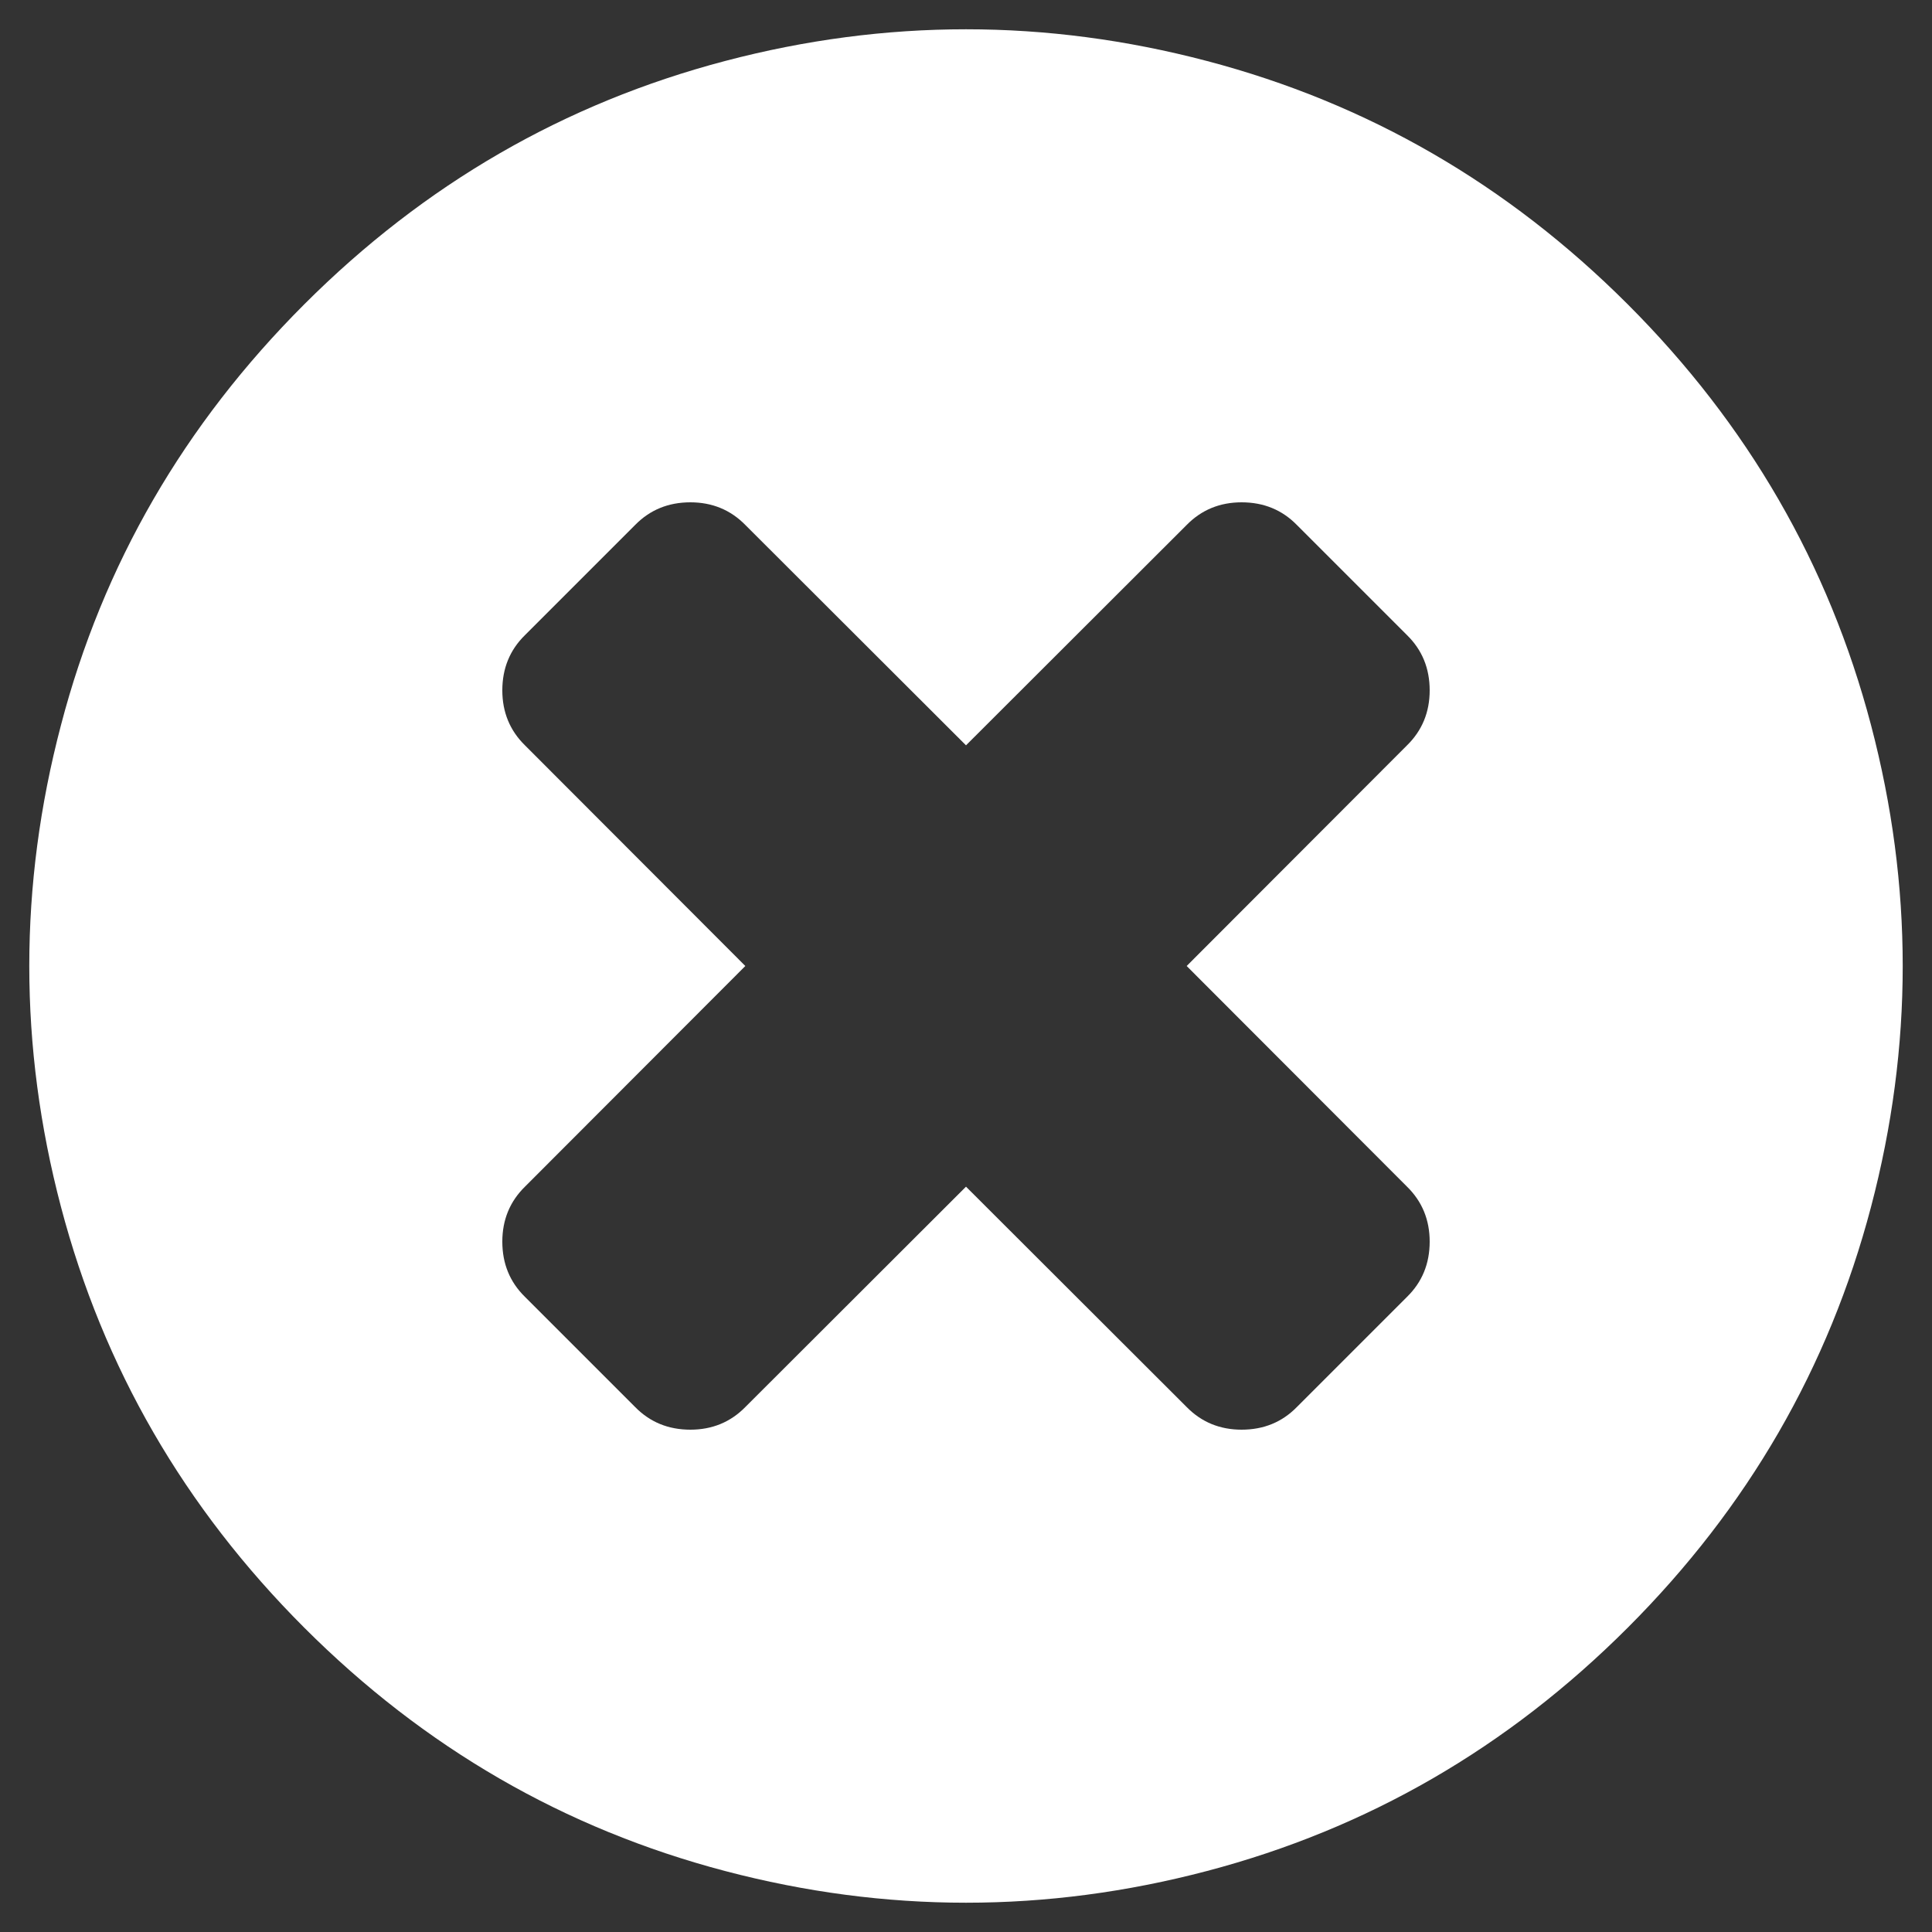 <svg version="1.2" baseProfile="tiny-ps" xmlns="http://www.w3.org/2000/svg" viewBox="0 0 64 64" width="64" height="64">
	<rect x="0" y="0" width="64" height="64" fill="#333333" stroke="none"/>
	<title>New Project</title>
	<style>
		tspan { white-space:pre }
		.shp0 { fill: #ffffff } 
	</style>
	<path id="Layer 2" class="shp0" d="M41.13 47.36C40.41 47.36 39.8 47.11 39.31 46.61L32 39.31L24.69 46.61C24.2 47.11 23.59 47.36 22.87 47.36C22.14 47.36 21.53 47.11 21.04 46.61L17.39 42.96C16.89 42.47 16.64 41.86 16.64 41.13C16.64 40.41 16.89 39.8 17.39 39.31L24.69 32L17.39 24.69C16.89 24.2 16.64 23.59 16.64 22.87C16.64 22.14 16.89 21.53 17.39 21.04L21.04 17.39C21.53 16.89 22.14 16.64 22.87 16.64C23.59 16.64 24.2 16.89 24.69 17.39L32 24.69L39.31 17.39C39.8 16.89 40.41 16.64 41.13 16.64C41.86 16.64 42.47 16.89 42.96 17.39L46.61 21.04C47.11 21.53 47.36 22.14 47.36 22.87C47.36 23.59 47.11 24.2 46.61 24.69L39.31 32L46.61 39.31C47.11 39.8 47.36 40.41 47.36 41.13C47.36 41.86 47.11 42.47 46.61 42.96L42.96 46.61C42.47 47.11 41.86 47.36 41.13 47.36ZM61.98 24.02C60.58 18.7 57.9 14.06 53.92 10.08C49.94 6.1 45.3 3.42 39.98 2.02C34.66 0.62 29.34 0.62 24.02 2.02C18.7 3.42 14.06 6.1 10.08 10.08C6.1 14.06 3.41 18.7 2.02 24.02C0.62 29.34 0.62 34.66 2.02 39.98C3.42 45.3 6.1 49.94 10.08 53.92C14.06 57.9 18.7 60.58 24.02 61.98C29.34 63.38 34.66 63.38 39.98 61.98C45.3 60.58 49.94 57.9 53.92 53.92C57.9 49.94 60.58 45.3 61.98 39.98C63.38 34.66 63.38 29.34 61.98 24.02Z" />
</svg>